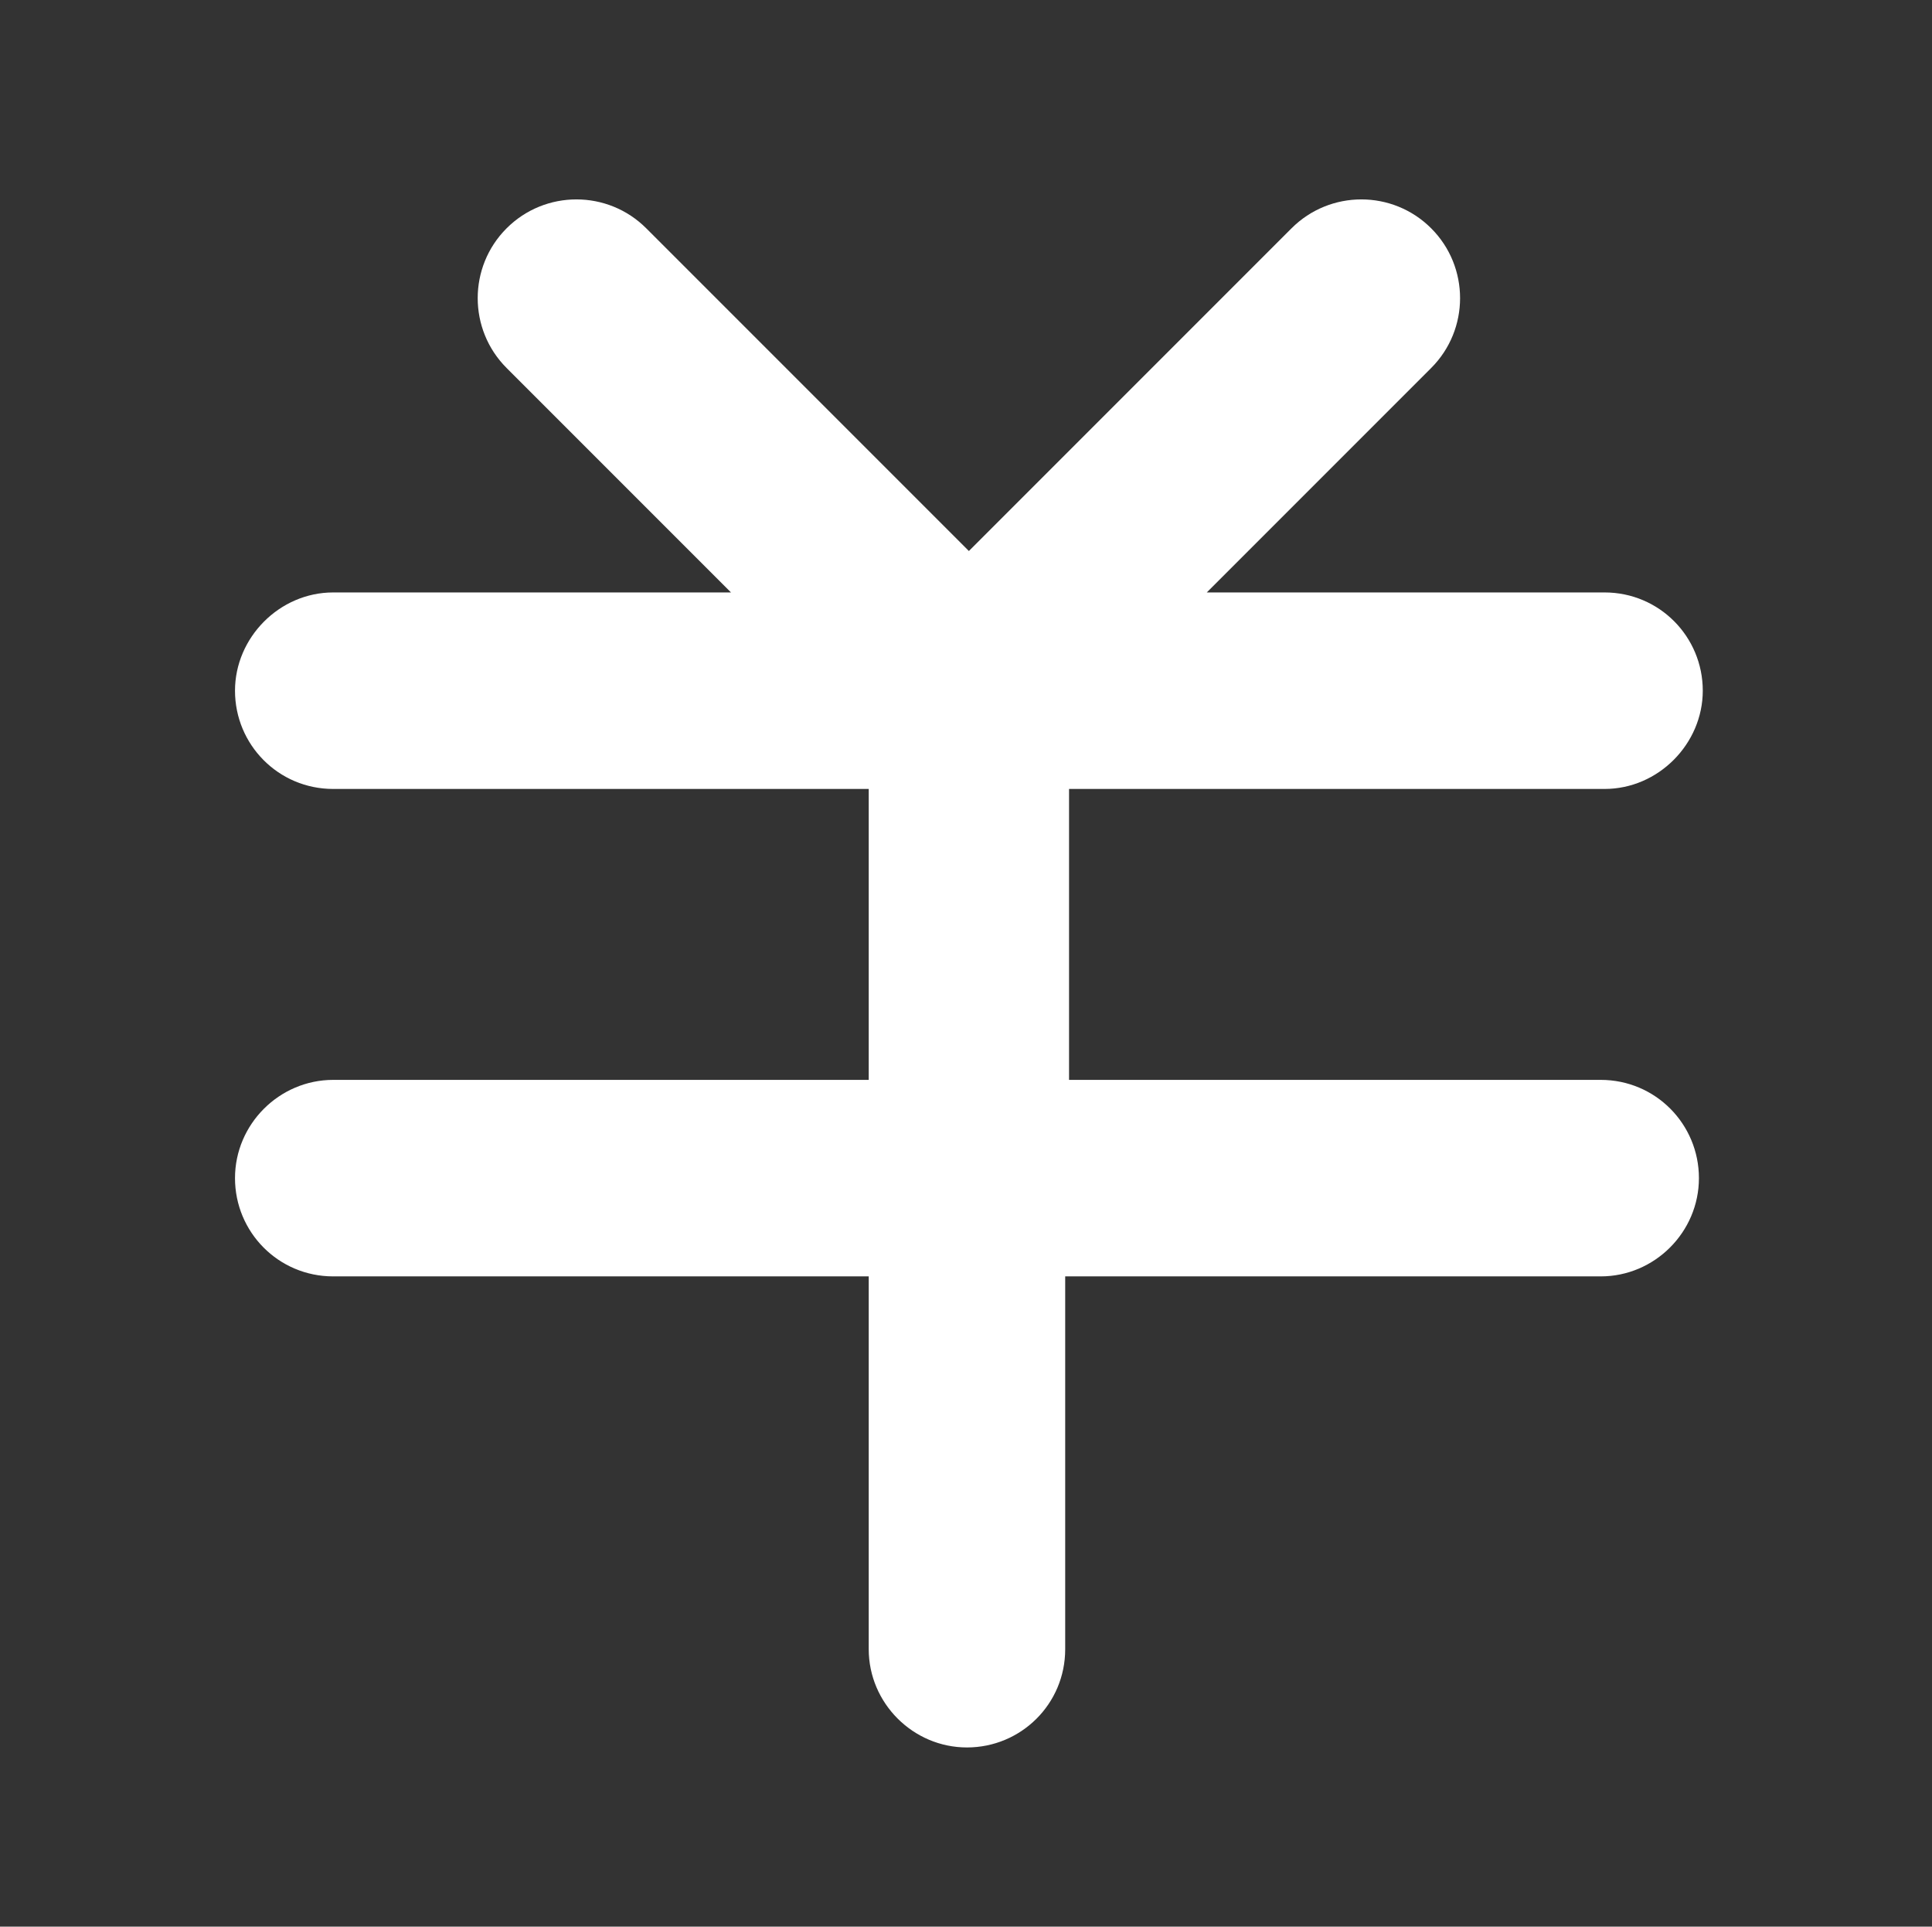 <?xml version="1.0" encoding="utf-8"?>
<!-- Generator: Adobe Illustrator 19.0.0, SVG Export Plug-In . SVG Version: 6.00 Build 0)  -->
<svg version="1.1" id="图层_1" xmlns="http://www.w3.org/2000/svg" xmlns:xlink="http://www.w3.org/1999/xlink" x="0px" y="0px"
	 viewBox="-3739 981 200.6 200" style="enable-background:new -3739 981 200.6 200;" xml:space="preserve">
	 <rect x="-3739" y="981" width="200.6" height="200" style="fill:#333333;stroke:none;opacity:1;fill-opacity:1"/>
	 <style type="text/css">
		* {fill:white;}
	</style>
<path class="st0" d="M-3572.8,1093.1c5.7,0,10.2,4.6,10.2,10.2s-4.6,10.2-10.2,10.2h-55.6v38.7c0,5.7-4.6,10.2-10.2,10.2
	s-10.2-4.6-10.2-10.2v-38.7h-55.6c-5.7,0-10.2-4.6-10.2-10.2s4.6-10.2,10.2-10.2h55.6v-30.2h-55.6c-5.7,0-10.2-4.6-10.2-10.2
	c0-5.5,4.6-10.2,10.2-10.2h41.3l-23.3-23.3c-4-4-4-10.5,0-14.5c4-4,10.5-4,14.5,0l33.5,33.5l33.5-33.5c4-4,10.5-4,14.5,0
	c4,4,4,10.5,0,14.5l-23.3,23.3h41.3c5.7,0,10.2,4.6,10.2,10.2c0,5.5-4.6,10.2-10.2,10.2h-55.6v30.2H-3572.8z"/>
</svg>
